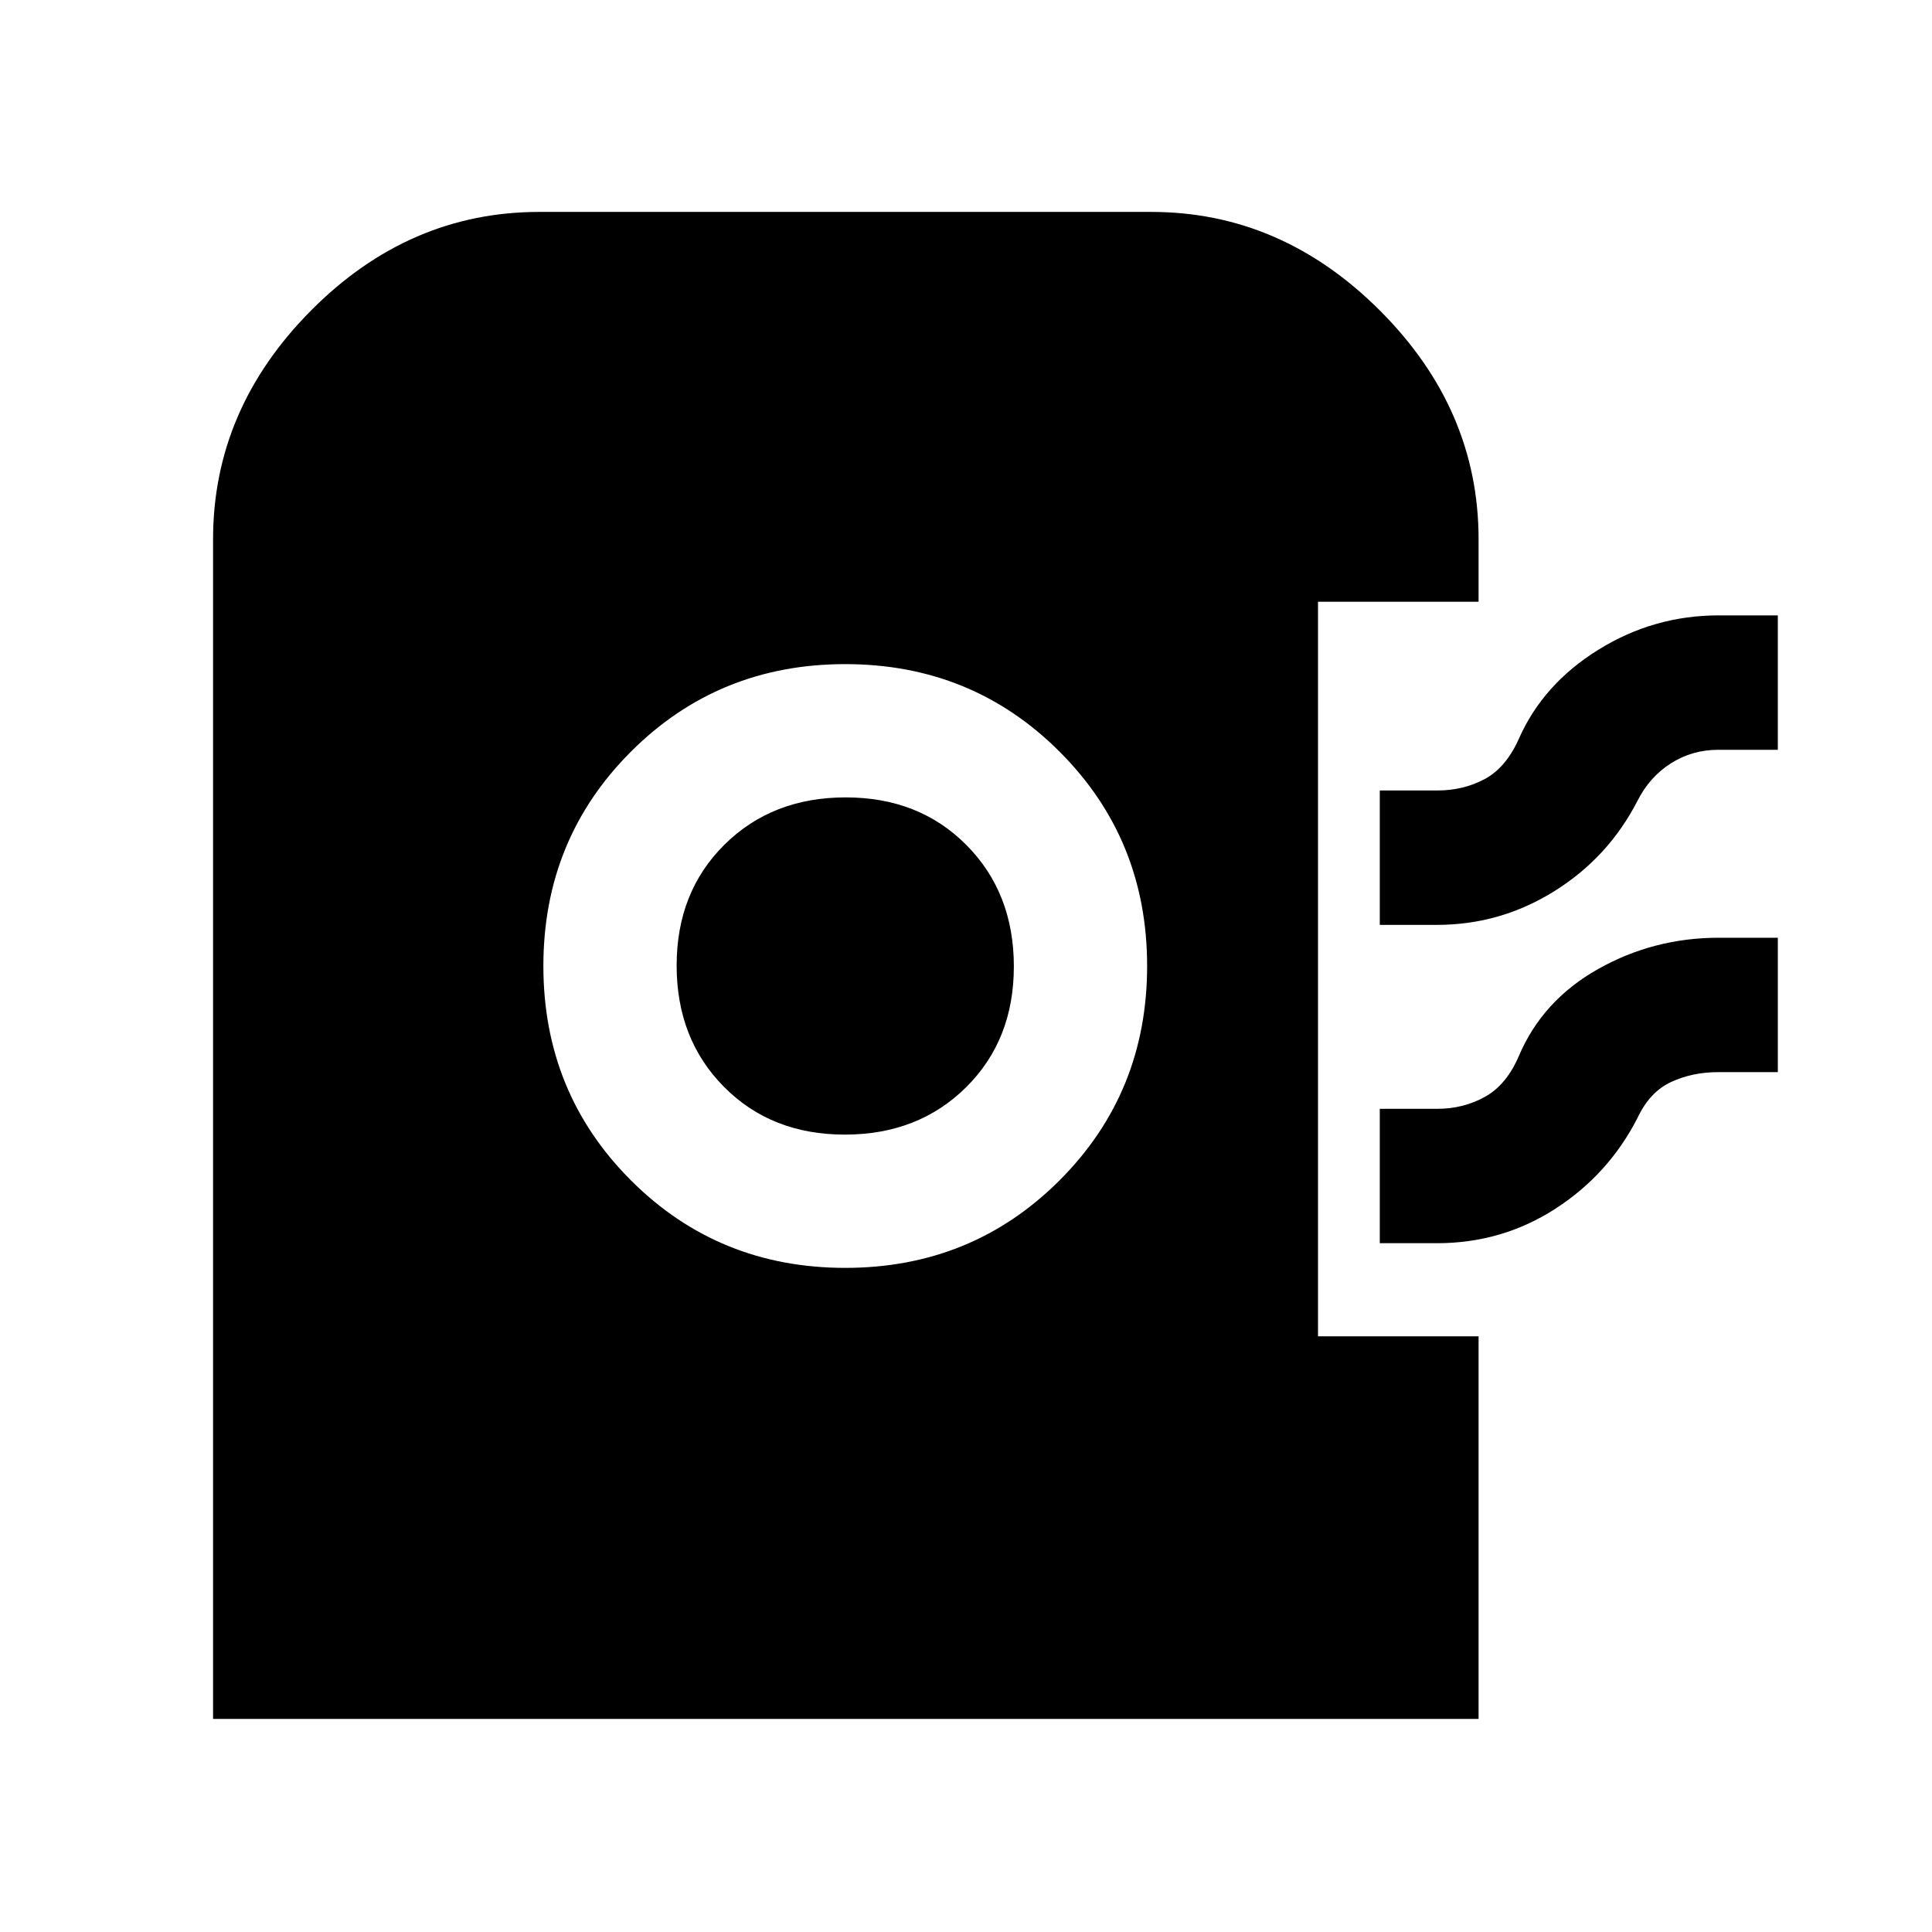 <svg xmlns="http://www.w3.org/2000/svg" width="48" height="48" viewBox="0 -960 960 960"><path d="M105.87-105.87V-692q0-64.67 48.65-113.68Q203.17-854.7 268-854.7h304q64.67 0 113.68 49.02Q734.7-756.67 734.7-692v31h-79.79v365h79.79v190.13H105.87ZM420-330q63 0 106.5-43.5T570-480q0-63-43.5-106.5T420-630q-63 0-106.5 43.5T270-480q0 63 43.5 106.5T420-330Zm-.22-66.22q-36.52 0-60.04-23.73-23.52-23.74-23.52-60.27 0-36.52 23.73-60.04 23.74-23.52 60.27-23.52 36.52 0 60.04 23.73 23.52 23.74 23.52 60.27 0 36.52-23.73 60.04-23.74 23.52-60.27 23.52Zm265.83-104.21v-66.79h28.62q12.89 0 23.48-5.65t17.03-20.09q12-27.13 39.49-44.19 27.49-17.07 59.77-17.07h29.39v66.79h-29.62q-12.89 0-23.48 6.71-10.59 6.72-16.61 18.59-14.42 28.13-41.27 44.91-26.84 16.79-58.41 16.79h-28.39Zm0 158.17v-66.78h28.62q12.89 0 23.61-5.94 10.73-5.93 16.9-20.37 11.75-27.6 39.37-43.15 27.61-15.54 59.89-15.54h29.39v66.78h-29.62q-12.89 0-23.48 4.93-10.59 4.94-16.61 17.81-14.42 28.13-40.91 45.19-26.49 17.07-58.77 17.07h-28.39Z"/></svg>